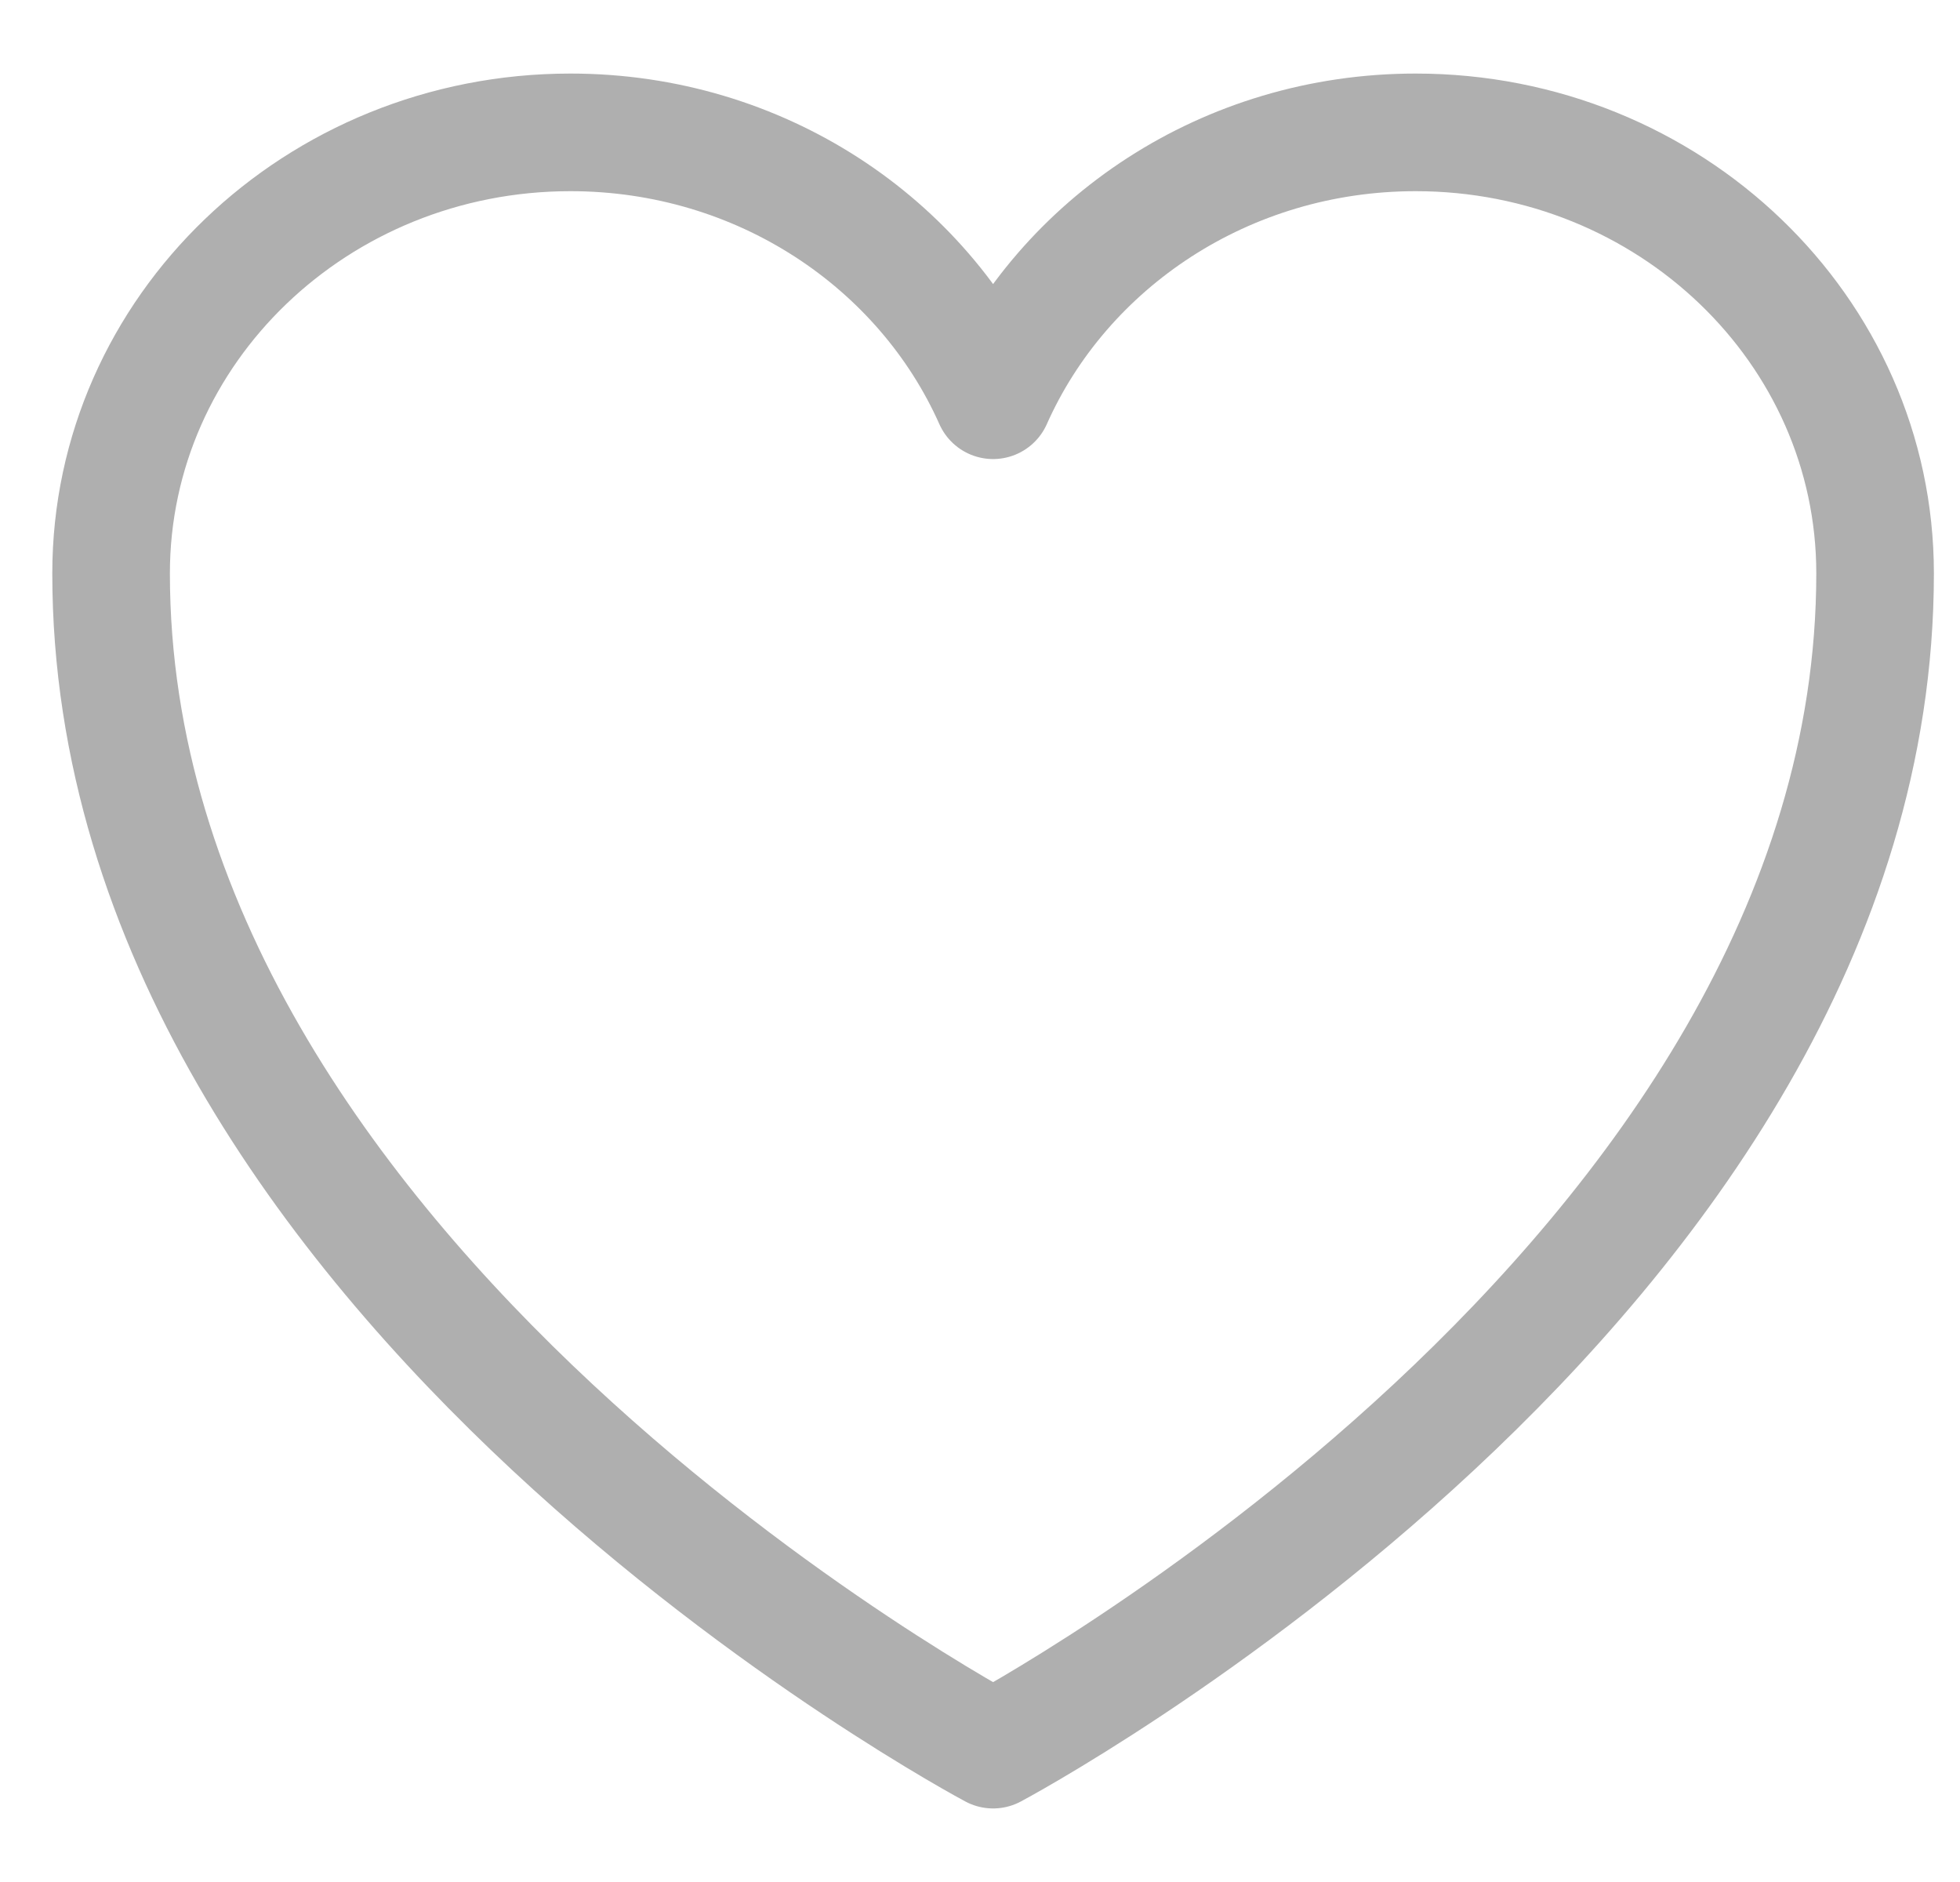 <svg width="25" height="24" viewBox="0 0 25 24" fill="none" xmlns="http://www.w3.org/2000/svg">
<path d="M23.917 7.312C23.917 4.206 21.293 1.688 18.057 1.688C15.638 1.688 13.561 3.095 12.667 5.104C11.773 3.095 9.696 1.688 7.276 1.688C4.04 1.688 1.417 4.206 1.417 7.312C1.417 16.338 12.667 22.312 12.667 22.312C12.667 22.312 23.917 16.338 23.917 7.312Z" stroke="#AFAFAF" stroke-width="1.5" stroke-linecap="round" stroke-linejoin="round"/>
</svg>
